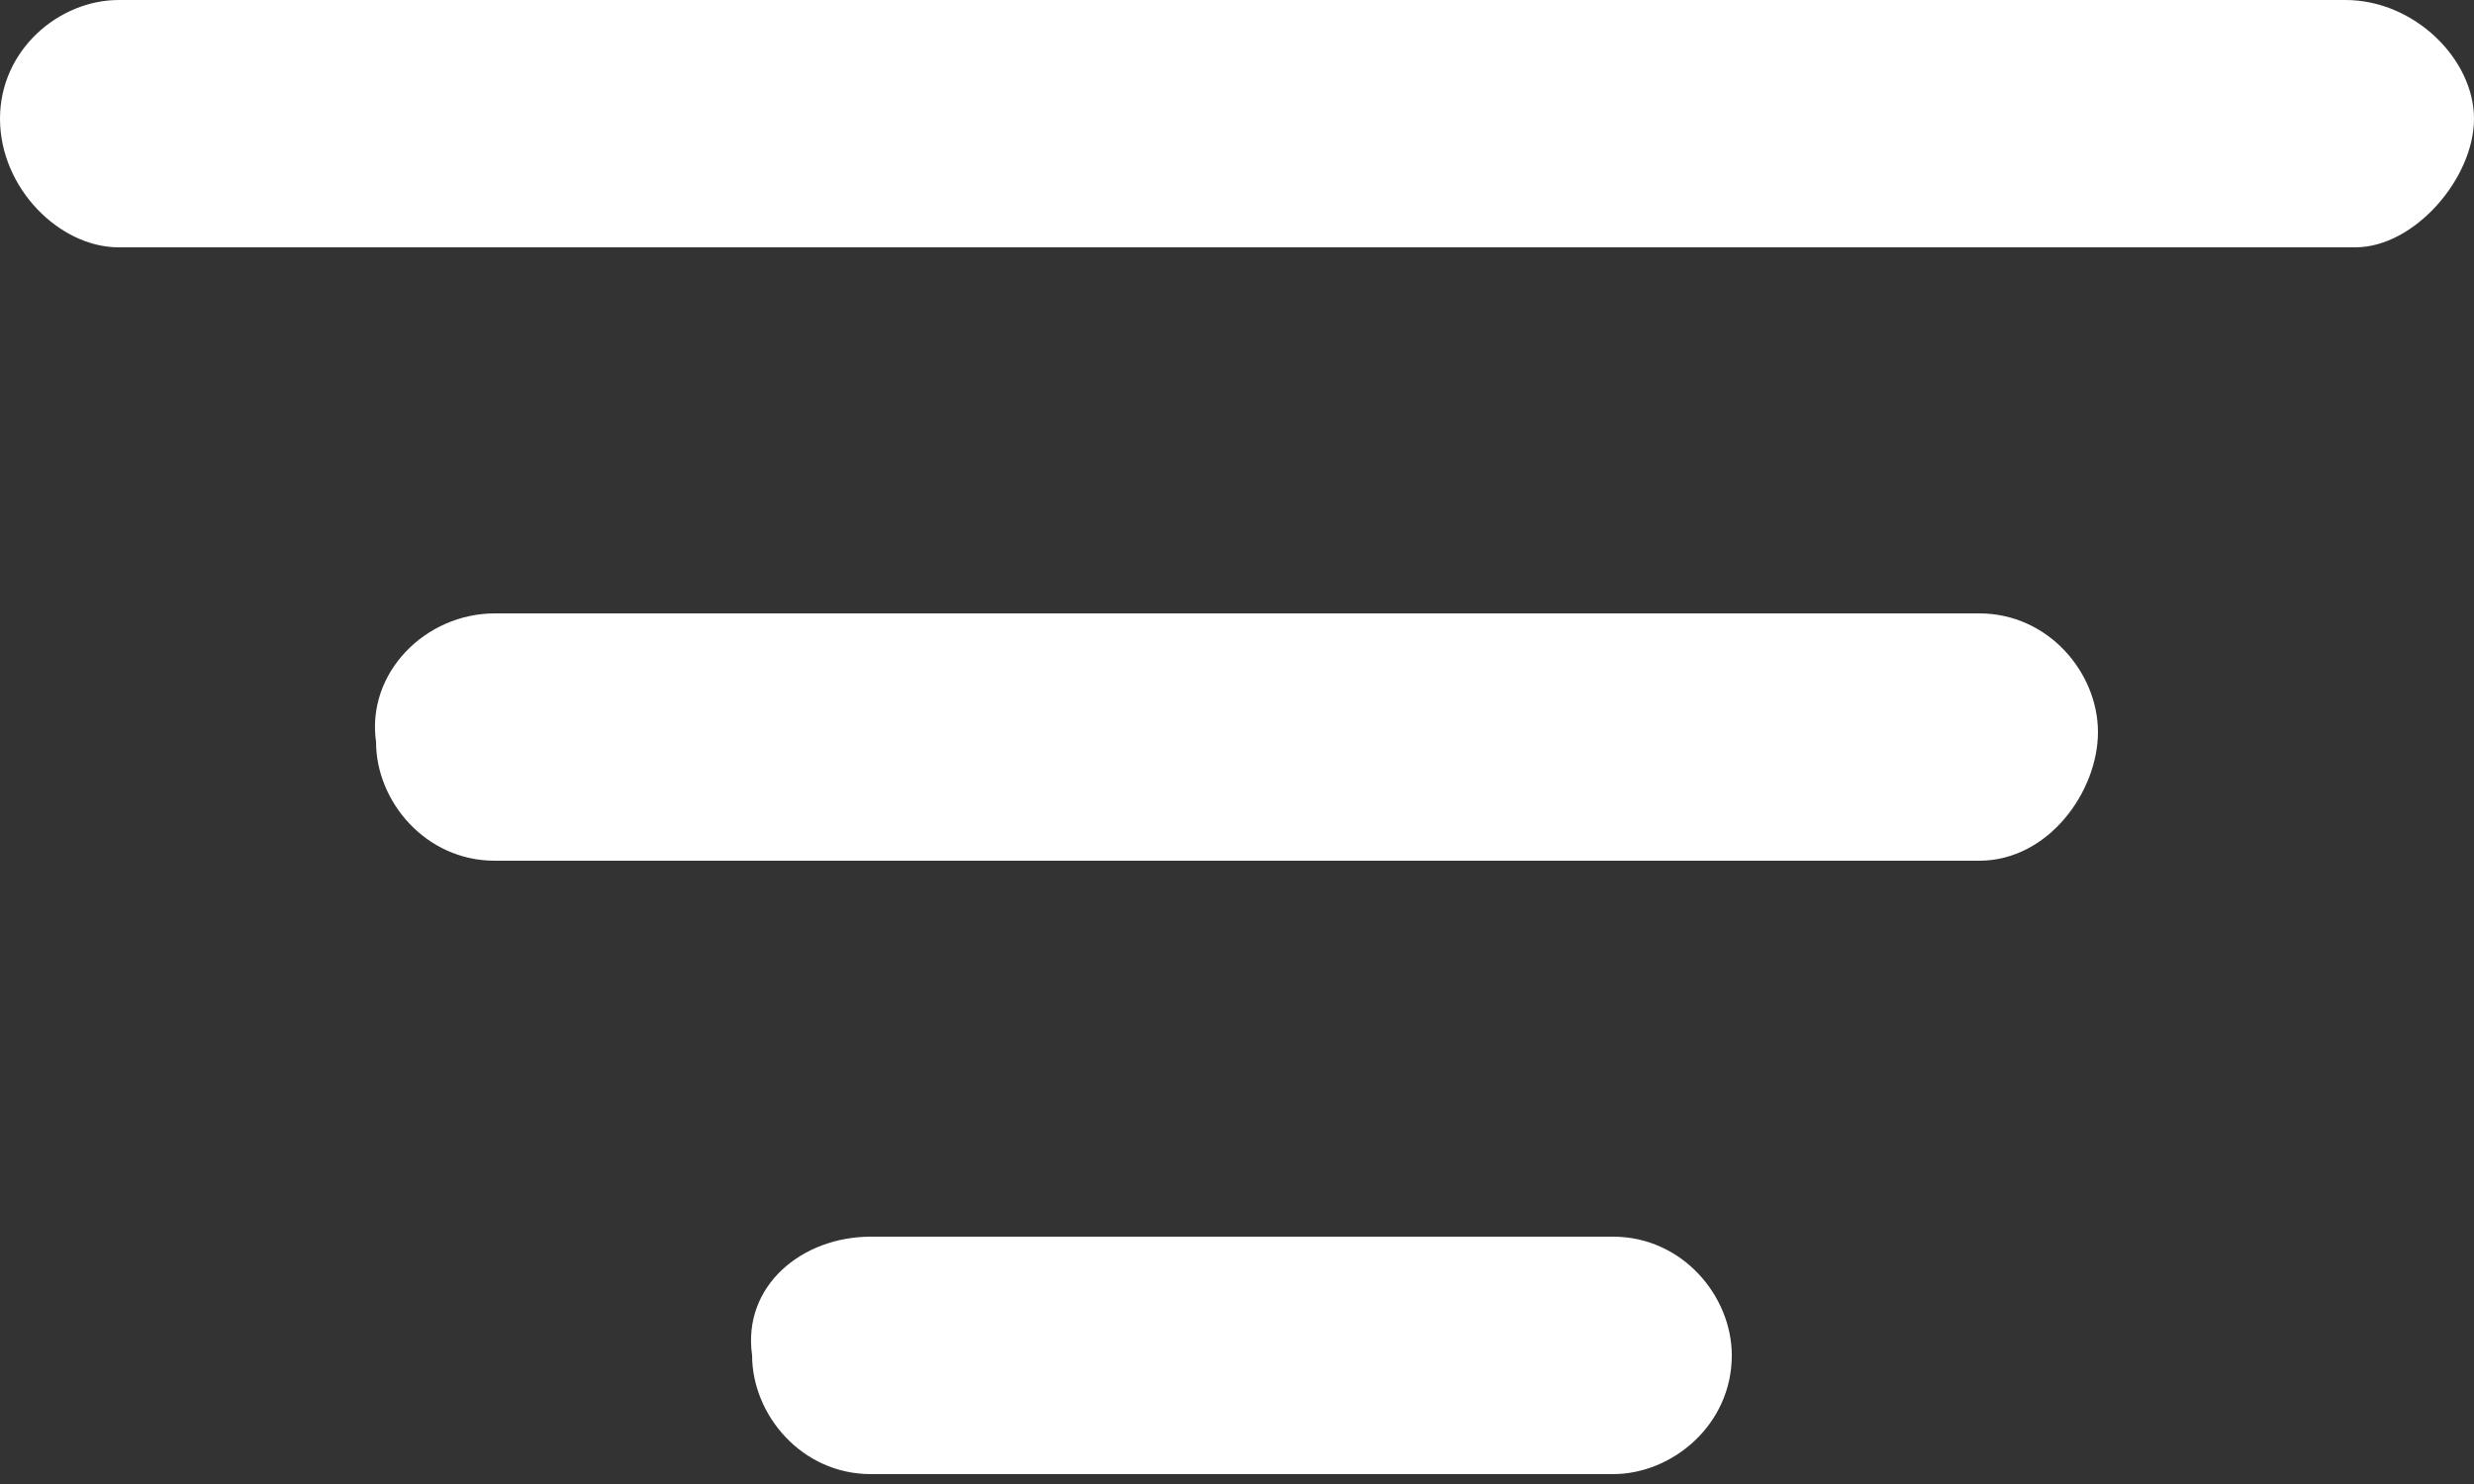<?xml version="1.0" encoding="utf-8"?>
<!-- Generator: Adobe Illustrator 22.0.1, SVG Export Plug-In . SVG Version: 6.00 Build 0)  -->
<svg version="1.1" id="Layer_1" xmlns="http://www.w3.org/2000/svg" xmlns:xlink="http://www.w3.org/1999/xlink" x="0px" y="0px"
	 viewBox="0 0 25 15" style="enable-background:new 0 0 25 15;" xml:space="preserve">
<rect x="0" y="0" width="25" height="15" fill="#333333" stroke="none"/>
<style type="text/css">
	.st0{fill:#FFFFFF;}
</style>
<path class="st0" d="M23.8,2.5H1.2C0.6,2.5,0,1.9,0,1.2S0.6,0,1.2,0h22.5C24.4,0,25,0.6,25,1.2S24.4,2.5,23.8,2.5z M5,6.2h15
	c0.7,0,1.2,0.6,1.2,1.2S20.7,8.7,20,8.7H5c-0.7,0-1.2-0.6-1.2-1.2C3.7,6.8,4.3,6.2,5,6.2z M8.8,12.5h7.5c0.7,0,1.2,0.6,1.2,1.2
	c0,0.7-0.6,1.2-1.2,1.2H8.8c-0.7,0-1.2-0.6-1.2-1.2C7.5,13,8.1,12.5,8.8,12.5z"/>
</svg>
